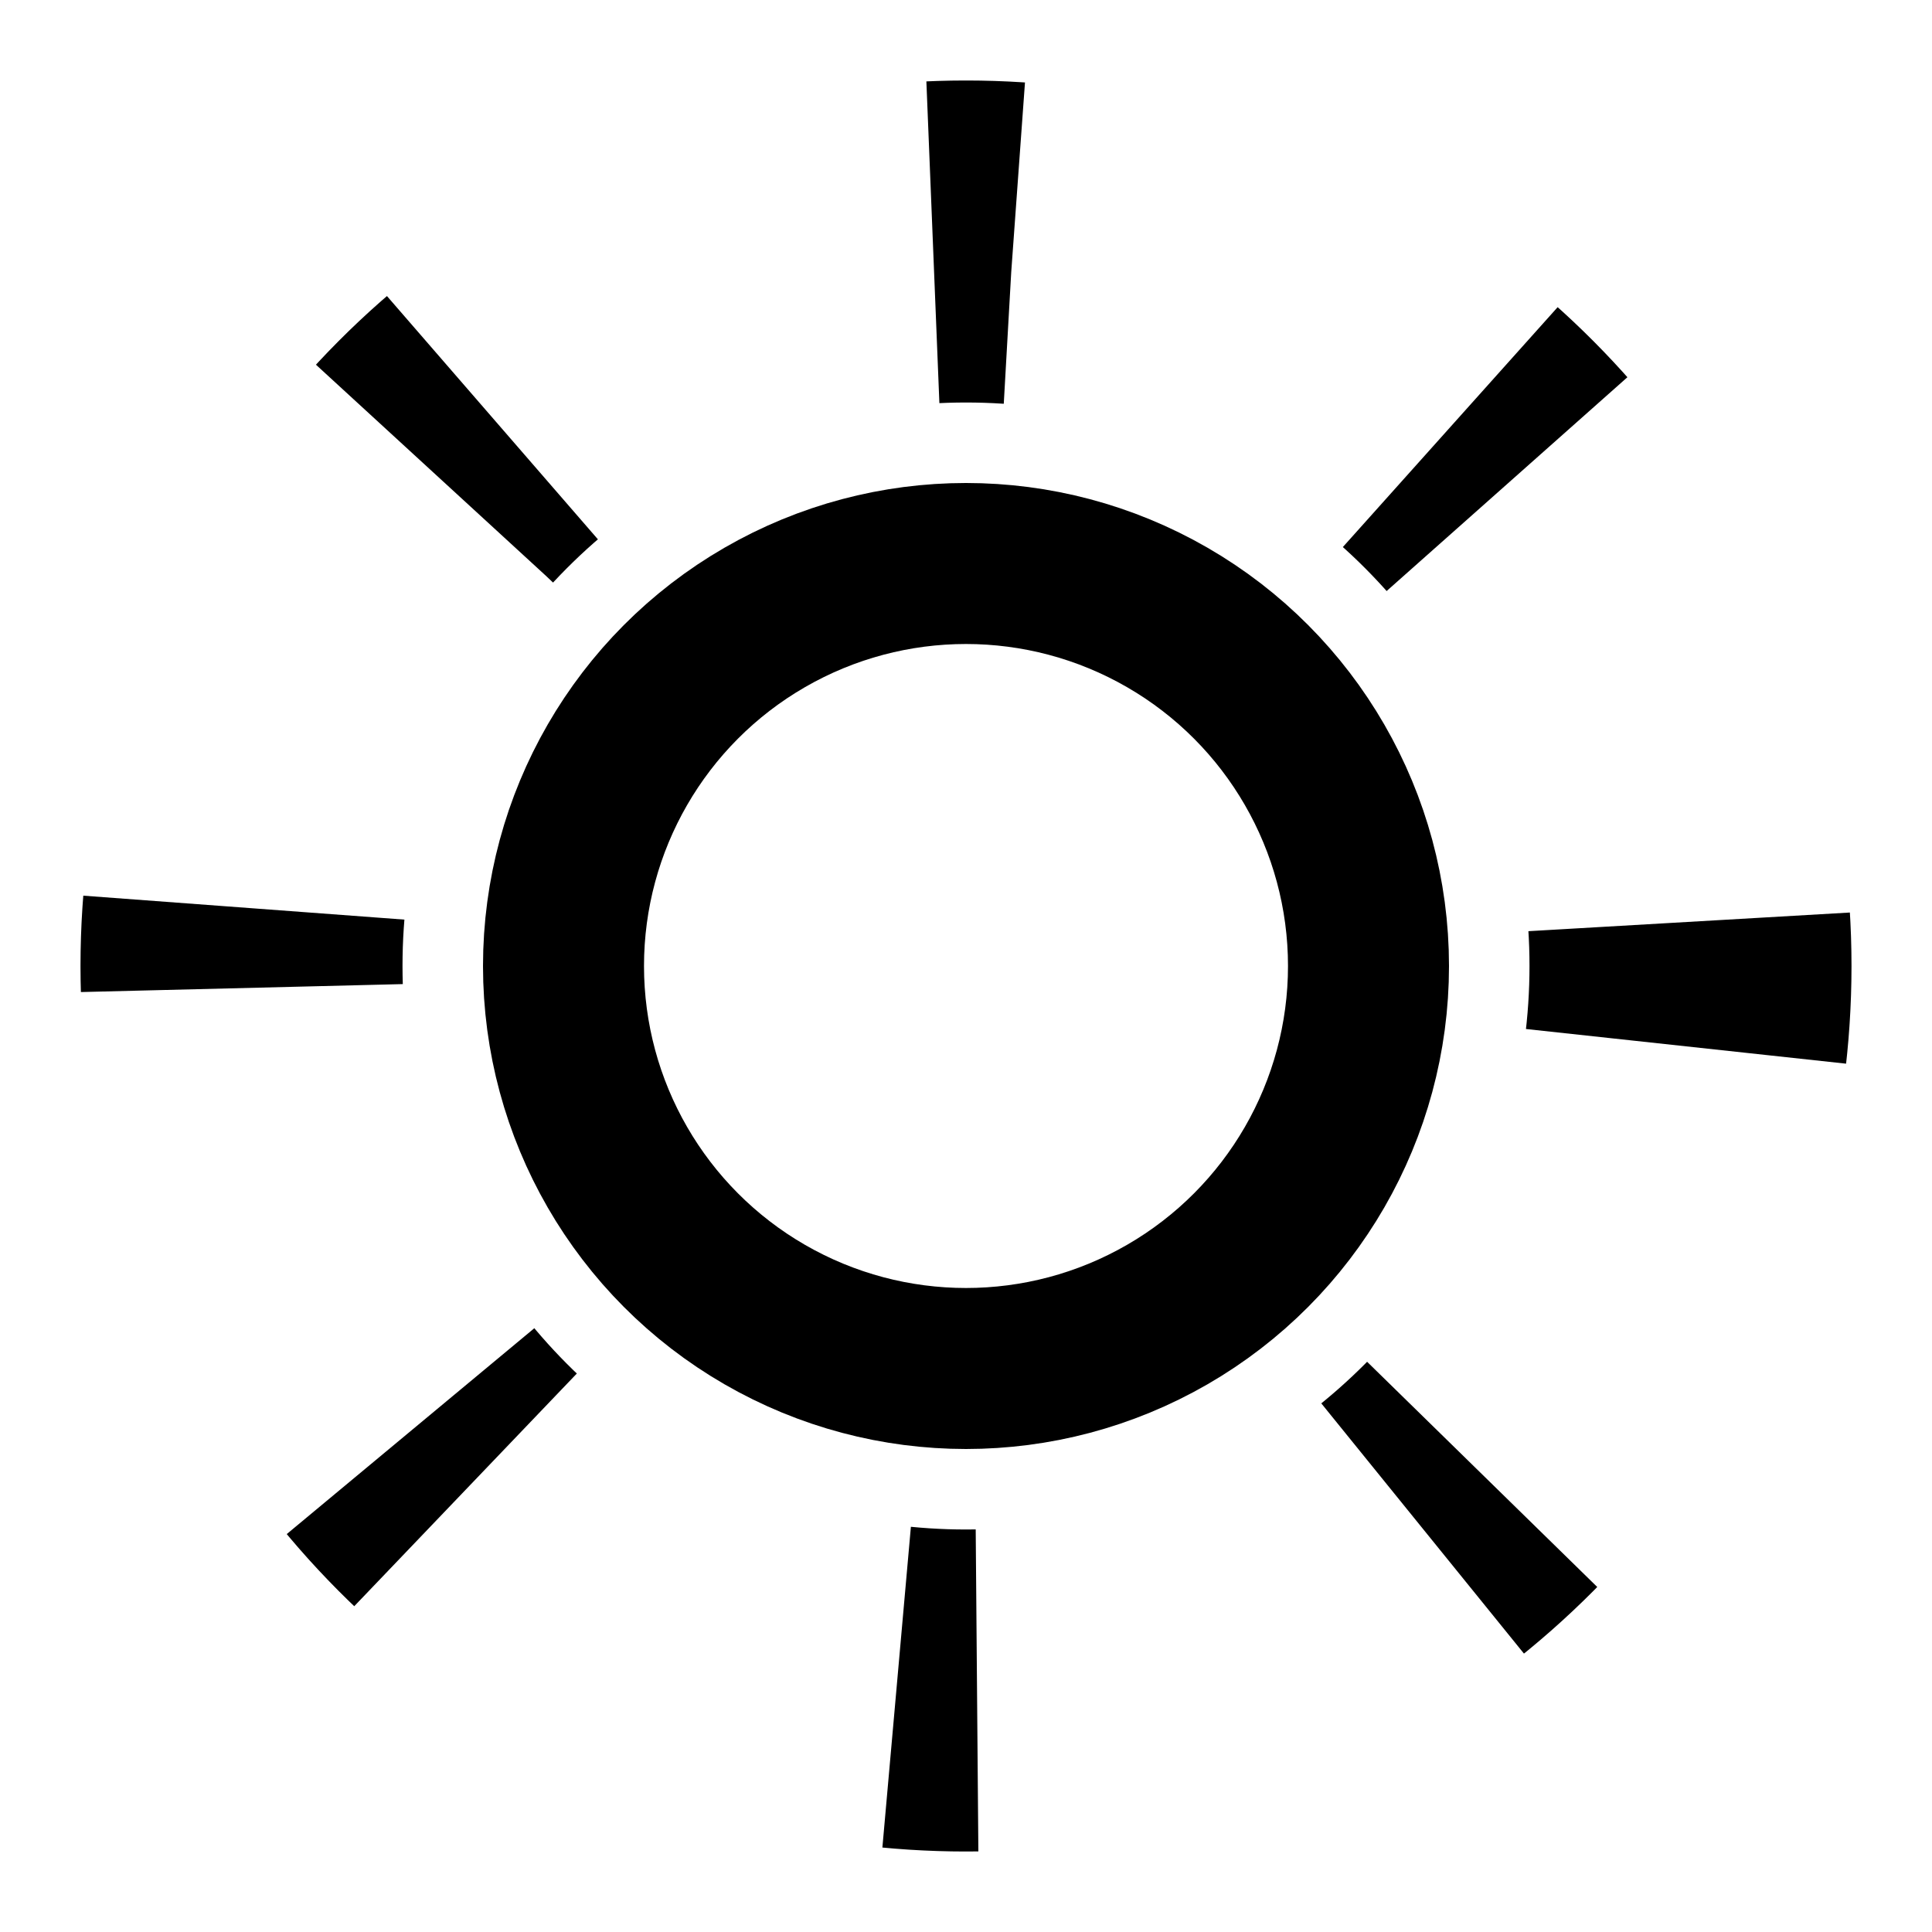 <svg width="24" height="24" viewBox="0 0 24 24" fill="none" xmlns="http://www.w3.org/2000/svg">
<circle cx="12" cy="12" r="5" stroke="currentColor" stroke-width="2"/>
<circle cx="12" cy="12" r="9" stroke="currentColor" stroke-width="4" stroke-dasharray="1 6"/>
</svg>
